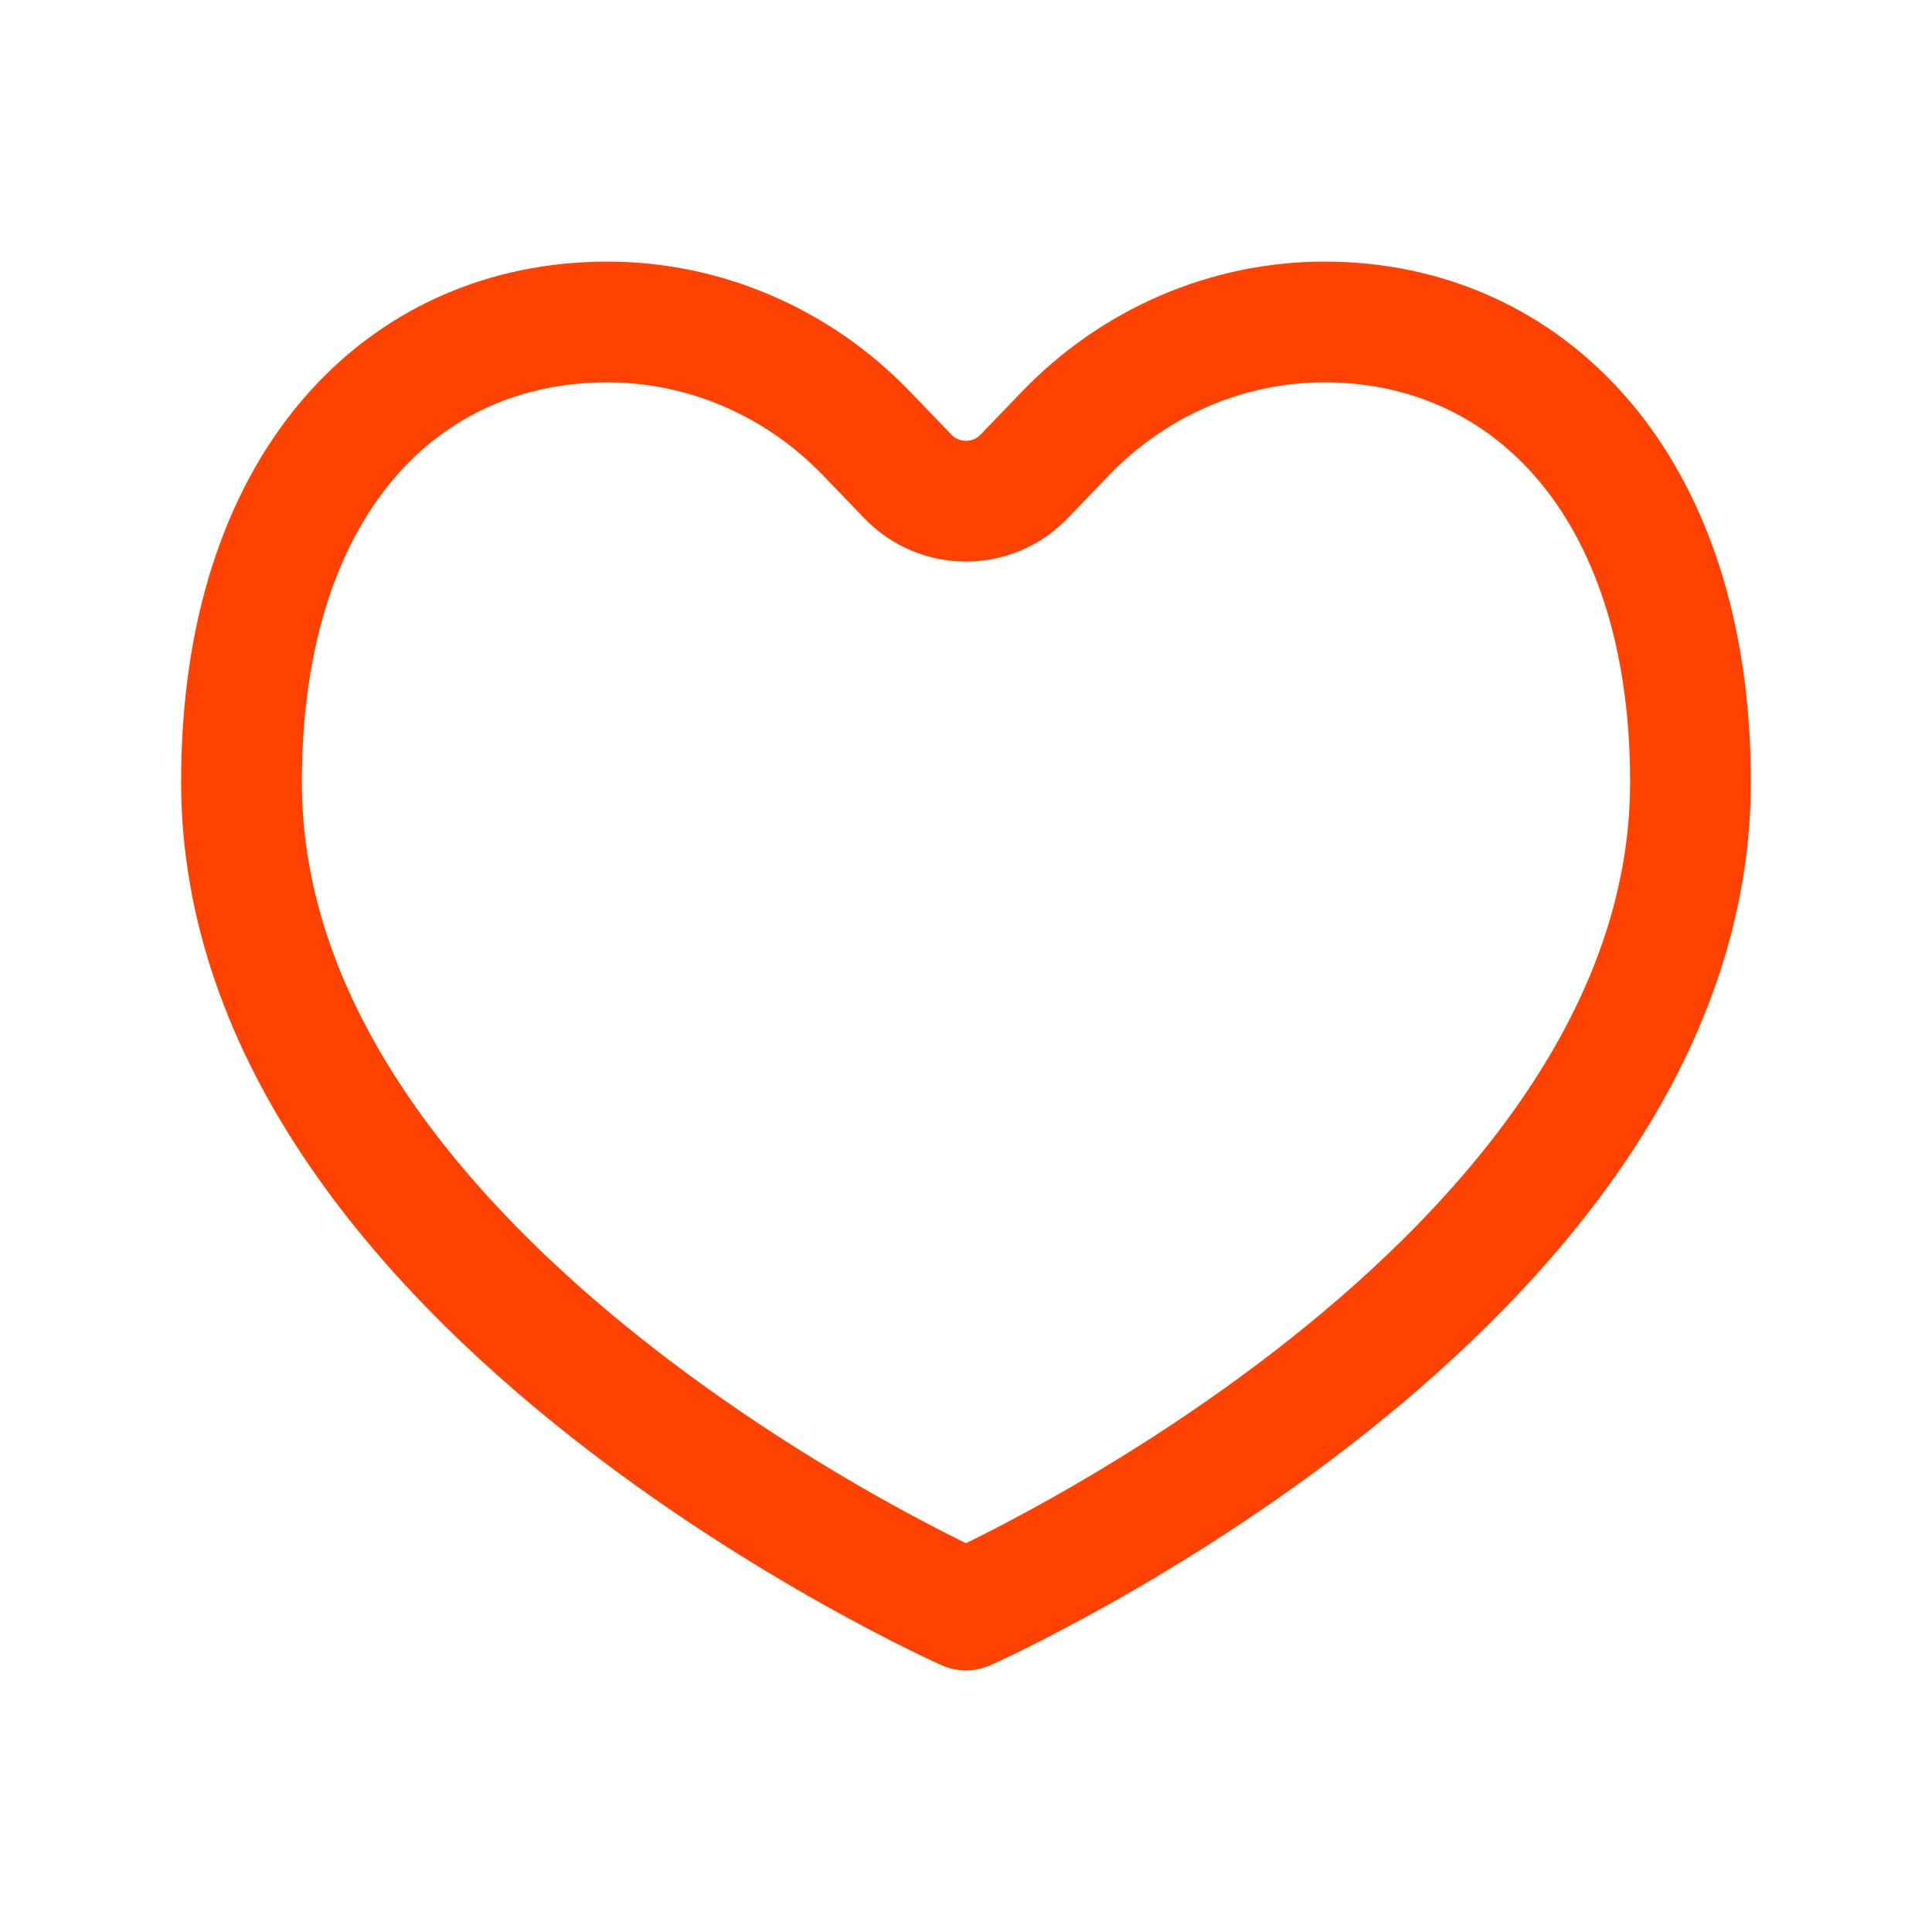 <svg width="32" height="32" viewBox="0 0 32 32" fill="none" xmlns="http://www.w3.org/2000/svg">
<path d="M16 26.667C16 26.667 28 21.334 28 12.952C28 8 25.286 5.333 21.939 5.333C20.332 5.333 18.79 5.996 17.653 7.174L16.96 7.894C16.436 8.437 15.565 8.437 15.04 7.894L14.347 7.174C13.21 5.996 11.668 5.333 10.061 5.333C6.667 5.333 4 8 4 12.952C4 21.334 16 26.667 16 26.667Z" stroke="#FF4201" stroke-width="2" stroke-linecap="round" stroke-linejoin="round"/>
</svg>
